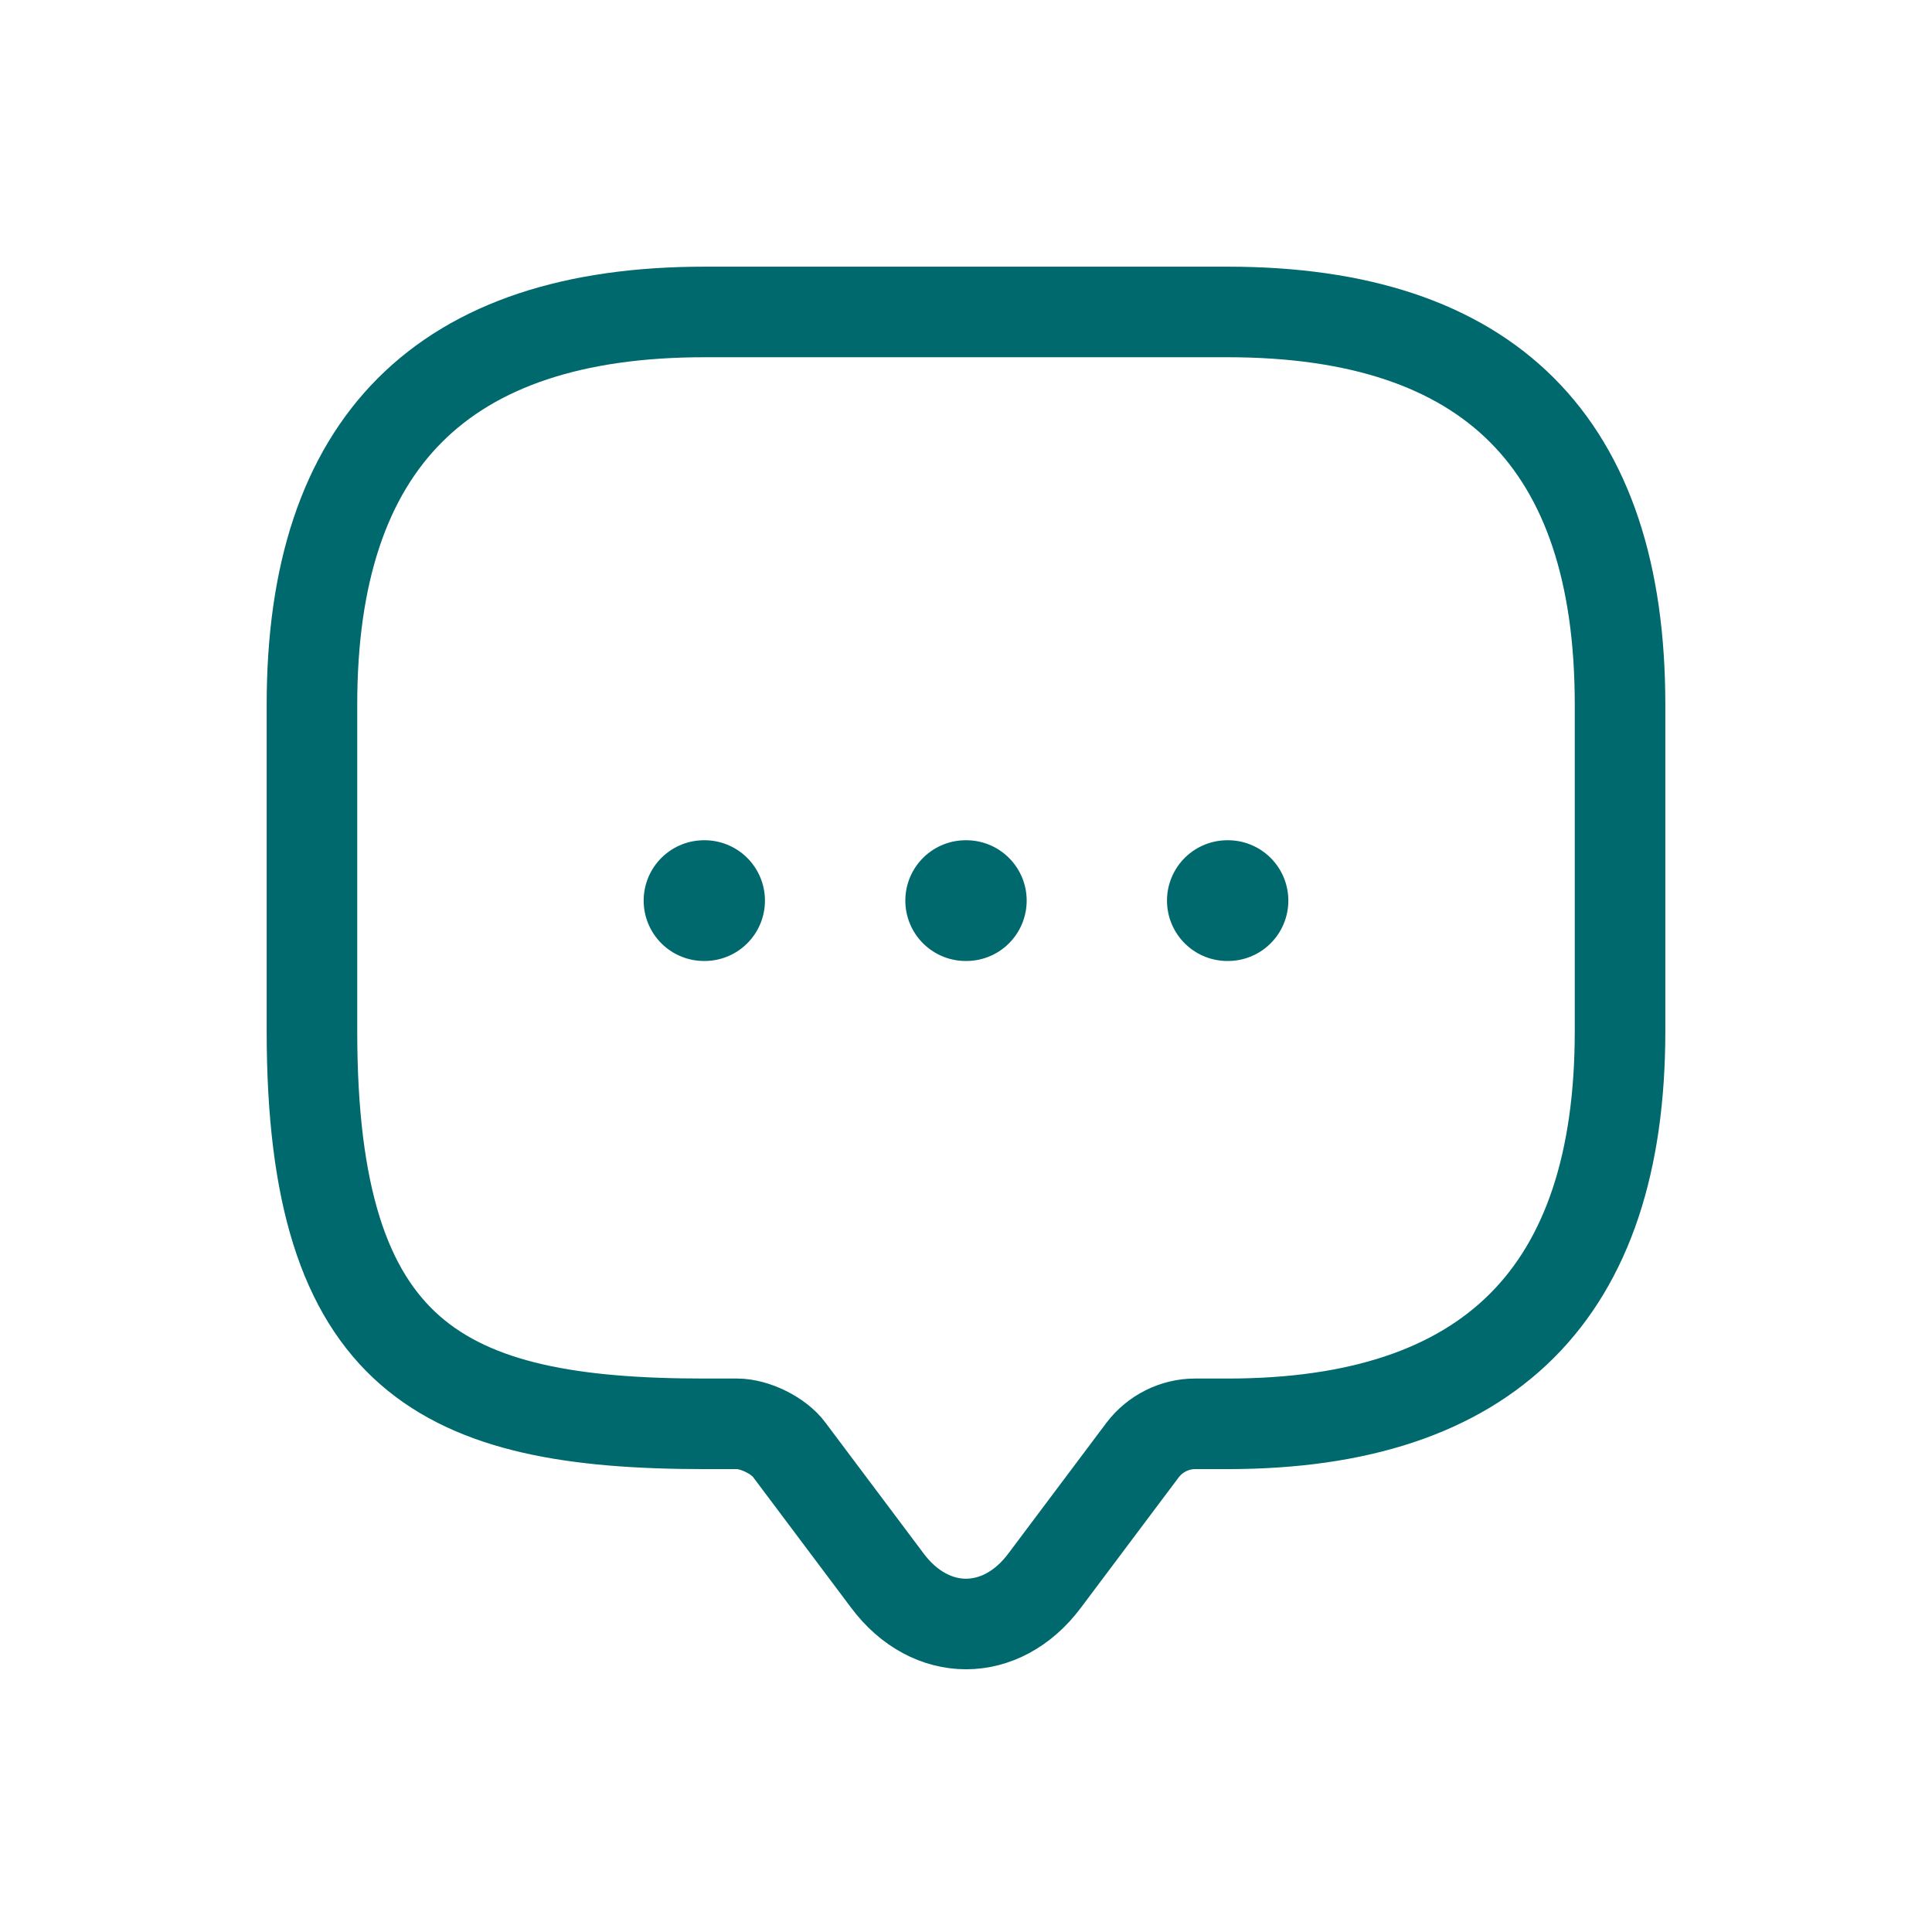 <svg width="32" height="32" viewBox="0 0 32 32" fill="none" xmlns="http://www.w3.org/2000/svg">
<path d="M12.208 23.583H11.667C7.333 23.583 5.167 22.5 5.167 17.083V11.667C5.167 7.333 7.333 5.167 11.667 5.167H20.333C24.667 5.167 26.833 7.333 26.833 11.667V17.083C26.833 21.417 24.667 23.583 20.333 23.583H19.792C19.456 23.583 19.131 23.746 18.925 24.017L17.3 26.183C16.585 27.137 15.415 27.137 14.7 26.183L13.075 24.017C12.902 23.778 12.501 23.583 12.208 23.583Z" stroke="#00696E" stroke-width="1.5" stroke-miterlimit="10" stroke-linecap="round" stroke-linejoin="round"/>
<path d="M20.329 14.917H20.339" stroke="#00696E" stroke-width="2" stroke-linecap="round" stroke-linejoin="round"/>
<path d="M15.995 14.917H16.005" stroke="#00696E" stroke-width="2" stroke-linecap="round" stroke-linejoin="round"/>
<path d="M11.661 14.917H11.67" stroke="#00696E" stroke-width="2" stroke-linecap="round" stroke-linejoin="round"/>
</svg>

